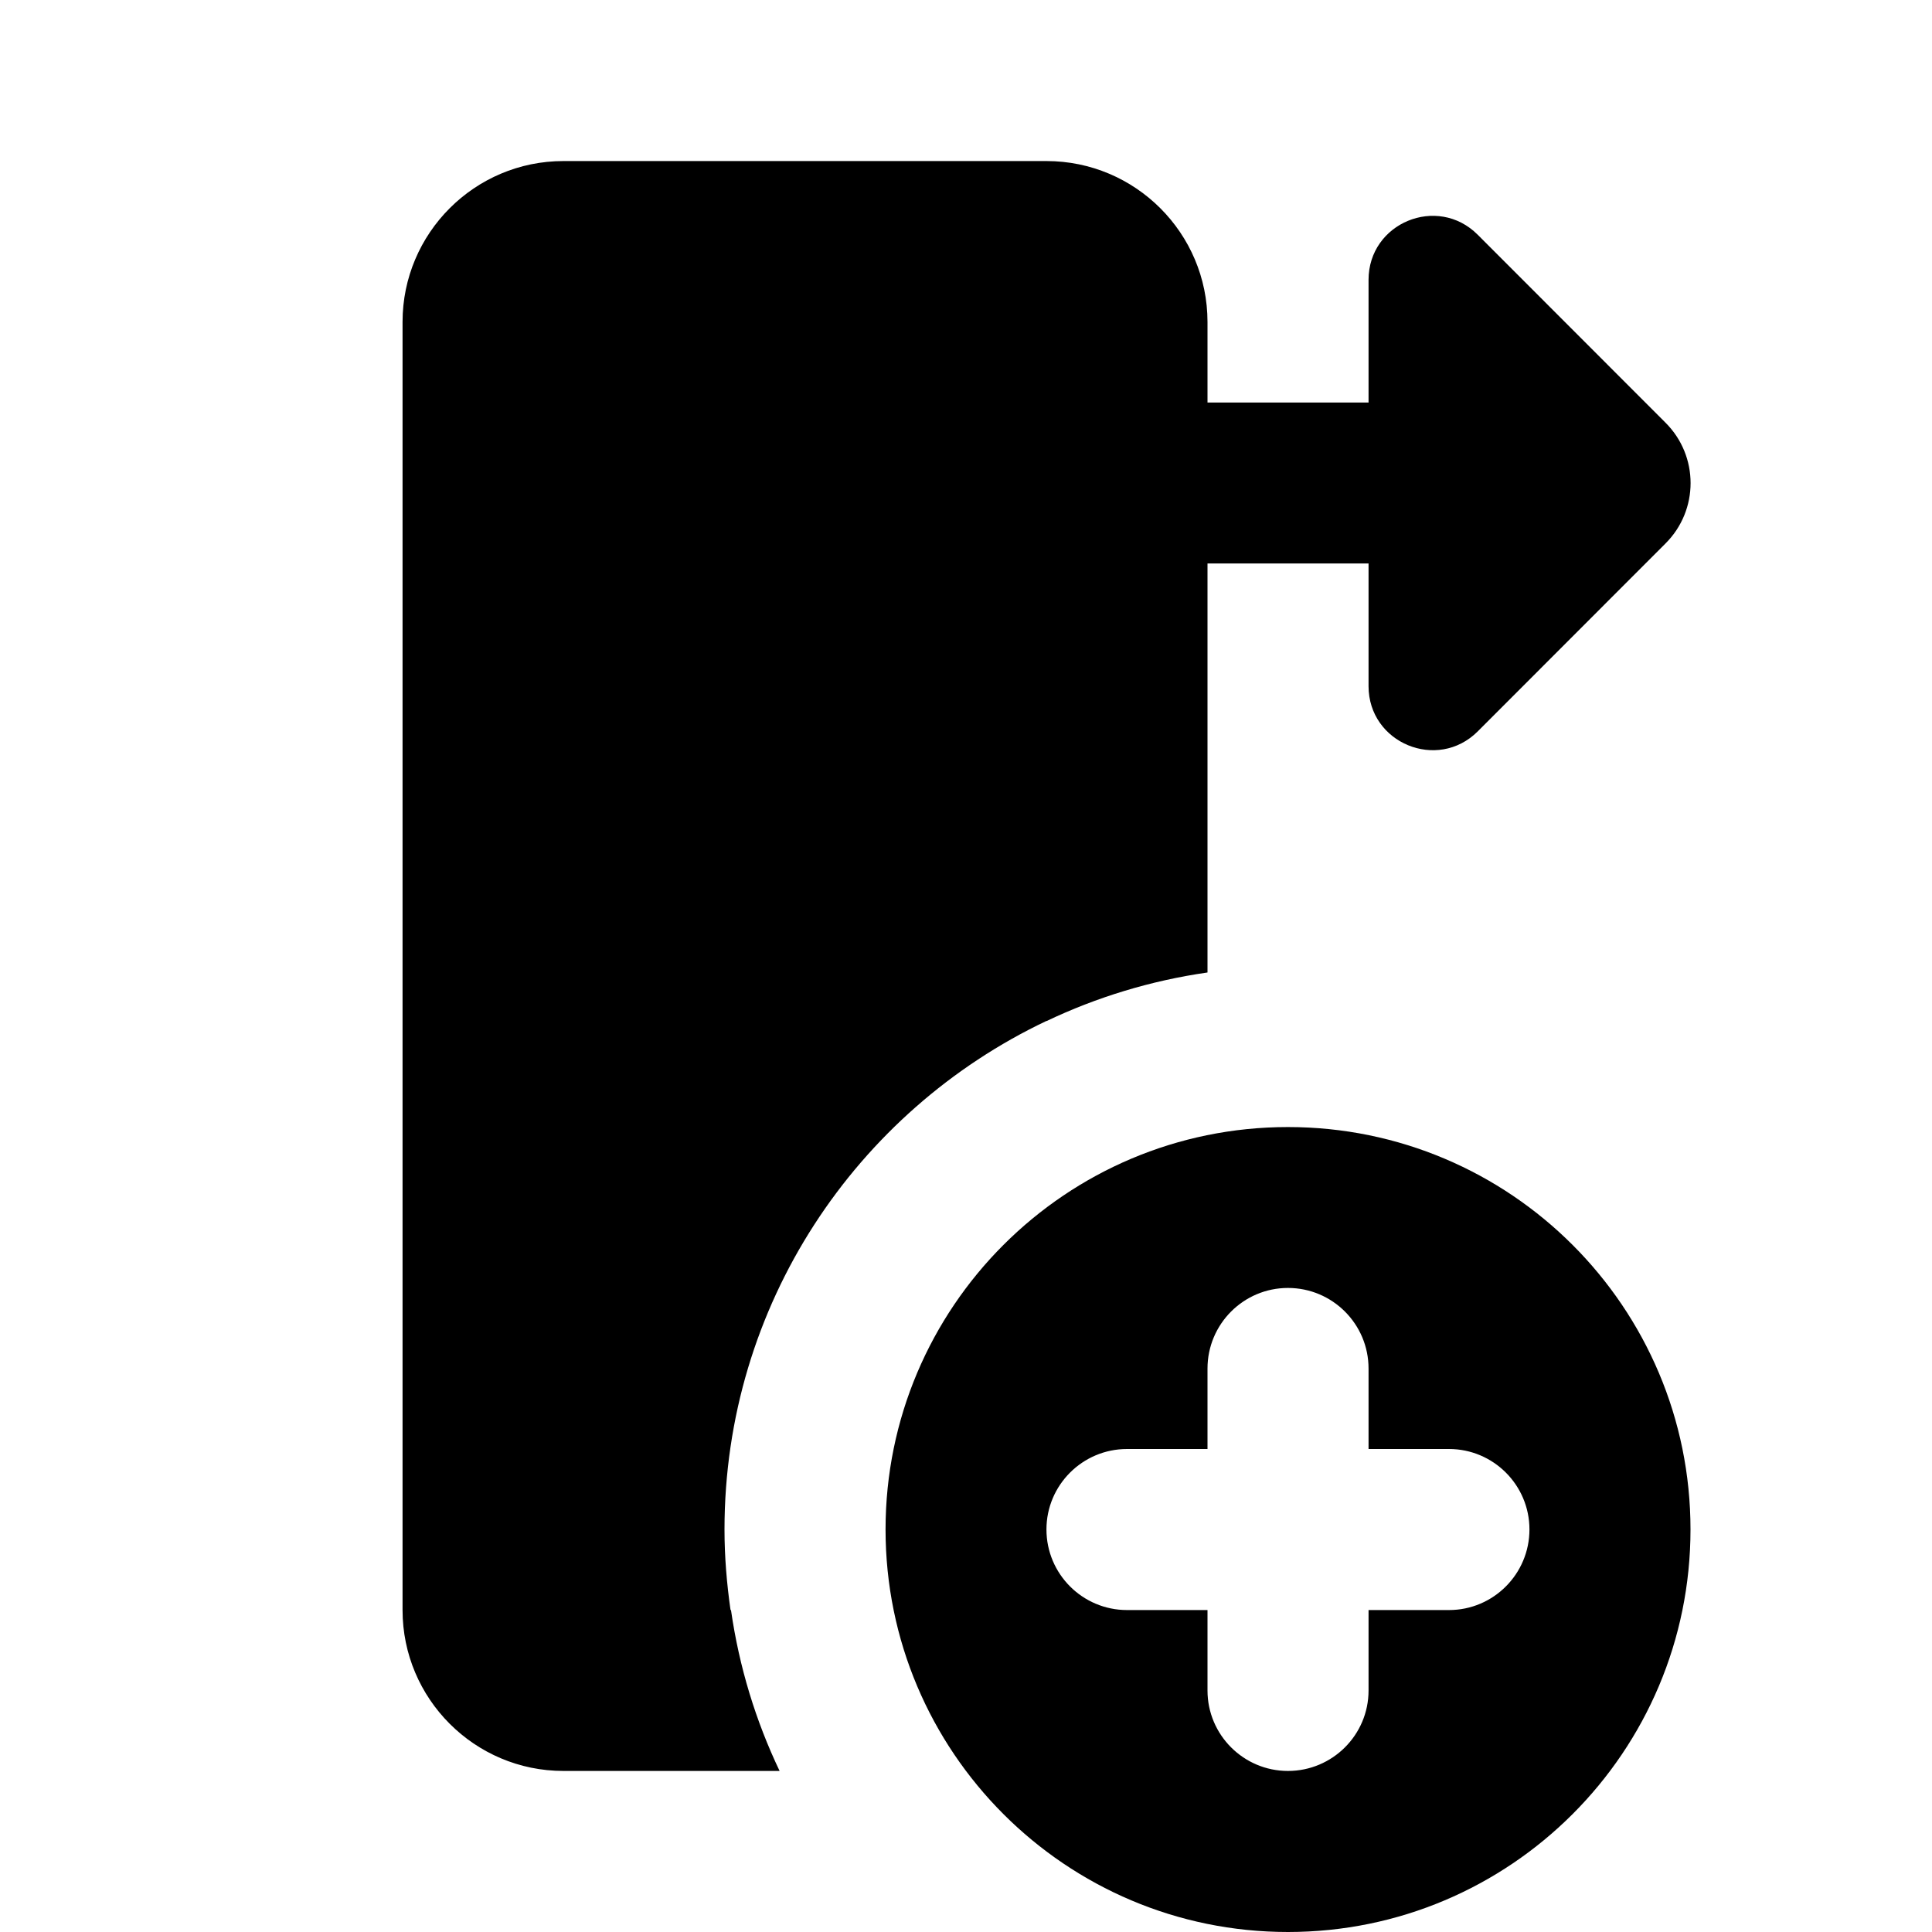 <?xml version="1.0" encoding="UTF-8"?>
<svg xmlns="http://www.w3.org/2000/svg" xmlns:xlink="http://www.w3.org/1999/xlink" width="50pt" height="50pt" viewBox="0 0 50 50" version="1.1">
<g id="surface2282">
<path style=" stroke:none;fill-rule:nonzero;fill:currentColor;" d="M 14.582 4.168 C 12.285 4.168 10.418 6.035 10.418 8.332 L 10.418 41.668 C 10.418 43.965 12.285 45.832 14.582 45.832 L 20.176 45.832 C 19.559 44.539 19.129 43.141 18.918 41.668 L 18.906 41.668 C 18.809 40.984 18.75 40.293 18.75 39.582 C 18.75 33.77 22.16 28.758 27.082 26.422 L 27.082 26.426 C 28.379 25.809 29.777 25.379 31.25 25.168 L 31.25 14.582 L 35.418 14.582 L 35.418 17.758 C 35.418 19.23 37.199 19.969 38.242 18.93 L 43.102 14.066 C 43.969 13.203 43.969 11.801 43.102 10.938 L 38.242 6.074 C 37.199 5.031 35.418 5.77 35.418 7.242 L 35.418 10.418 L 31.25 10.418 L 31.25 8.332 C 31.25 6.035 29.383 4.168 27.082 4.168 Z M 33.332 29.168 C 27.582 29.168 22.918 33.832 22.918 39.582 C 22.918 45.336 27.582 50 33.332 50 C 39.086 50 43.75 45.336 43.75 39.582 C 43.75 33.832 39.086 29.168 33.332 29.168 Z M 33.332 33.332 C 34.484 33.332 35.418 34.266 35.418 35.418 L 35.418 37.5 L 37.5 37.5 C 38.648 37.5 39.582 38.434 39.582 39.582 C 39.582 40.734 38.648 41.668 37.5 41.668 L 35.418 41.668 L 35.418 43.75 C 35.418 44.898 34.484 45.832 33.332 45.832 C 32.184 45.832 31.25 44.898 31.25 43.75 L 31.25 41.668 L 29.168 41.668 C 28.016 41.668 27.082 40.734 27.082 39.582 C 27.082 38.434 28.016 37.5 29.168 37.5 L 31.25 37.5 L 31.25 35.418 C 31.25 34.266 32.184 33.332 33.332 33.332 Z M 33.332 33.332 "/>
</g>
</svg>

